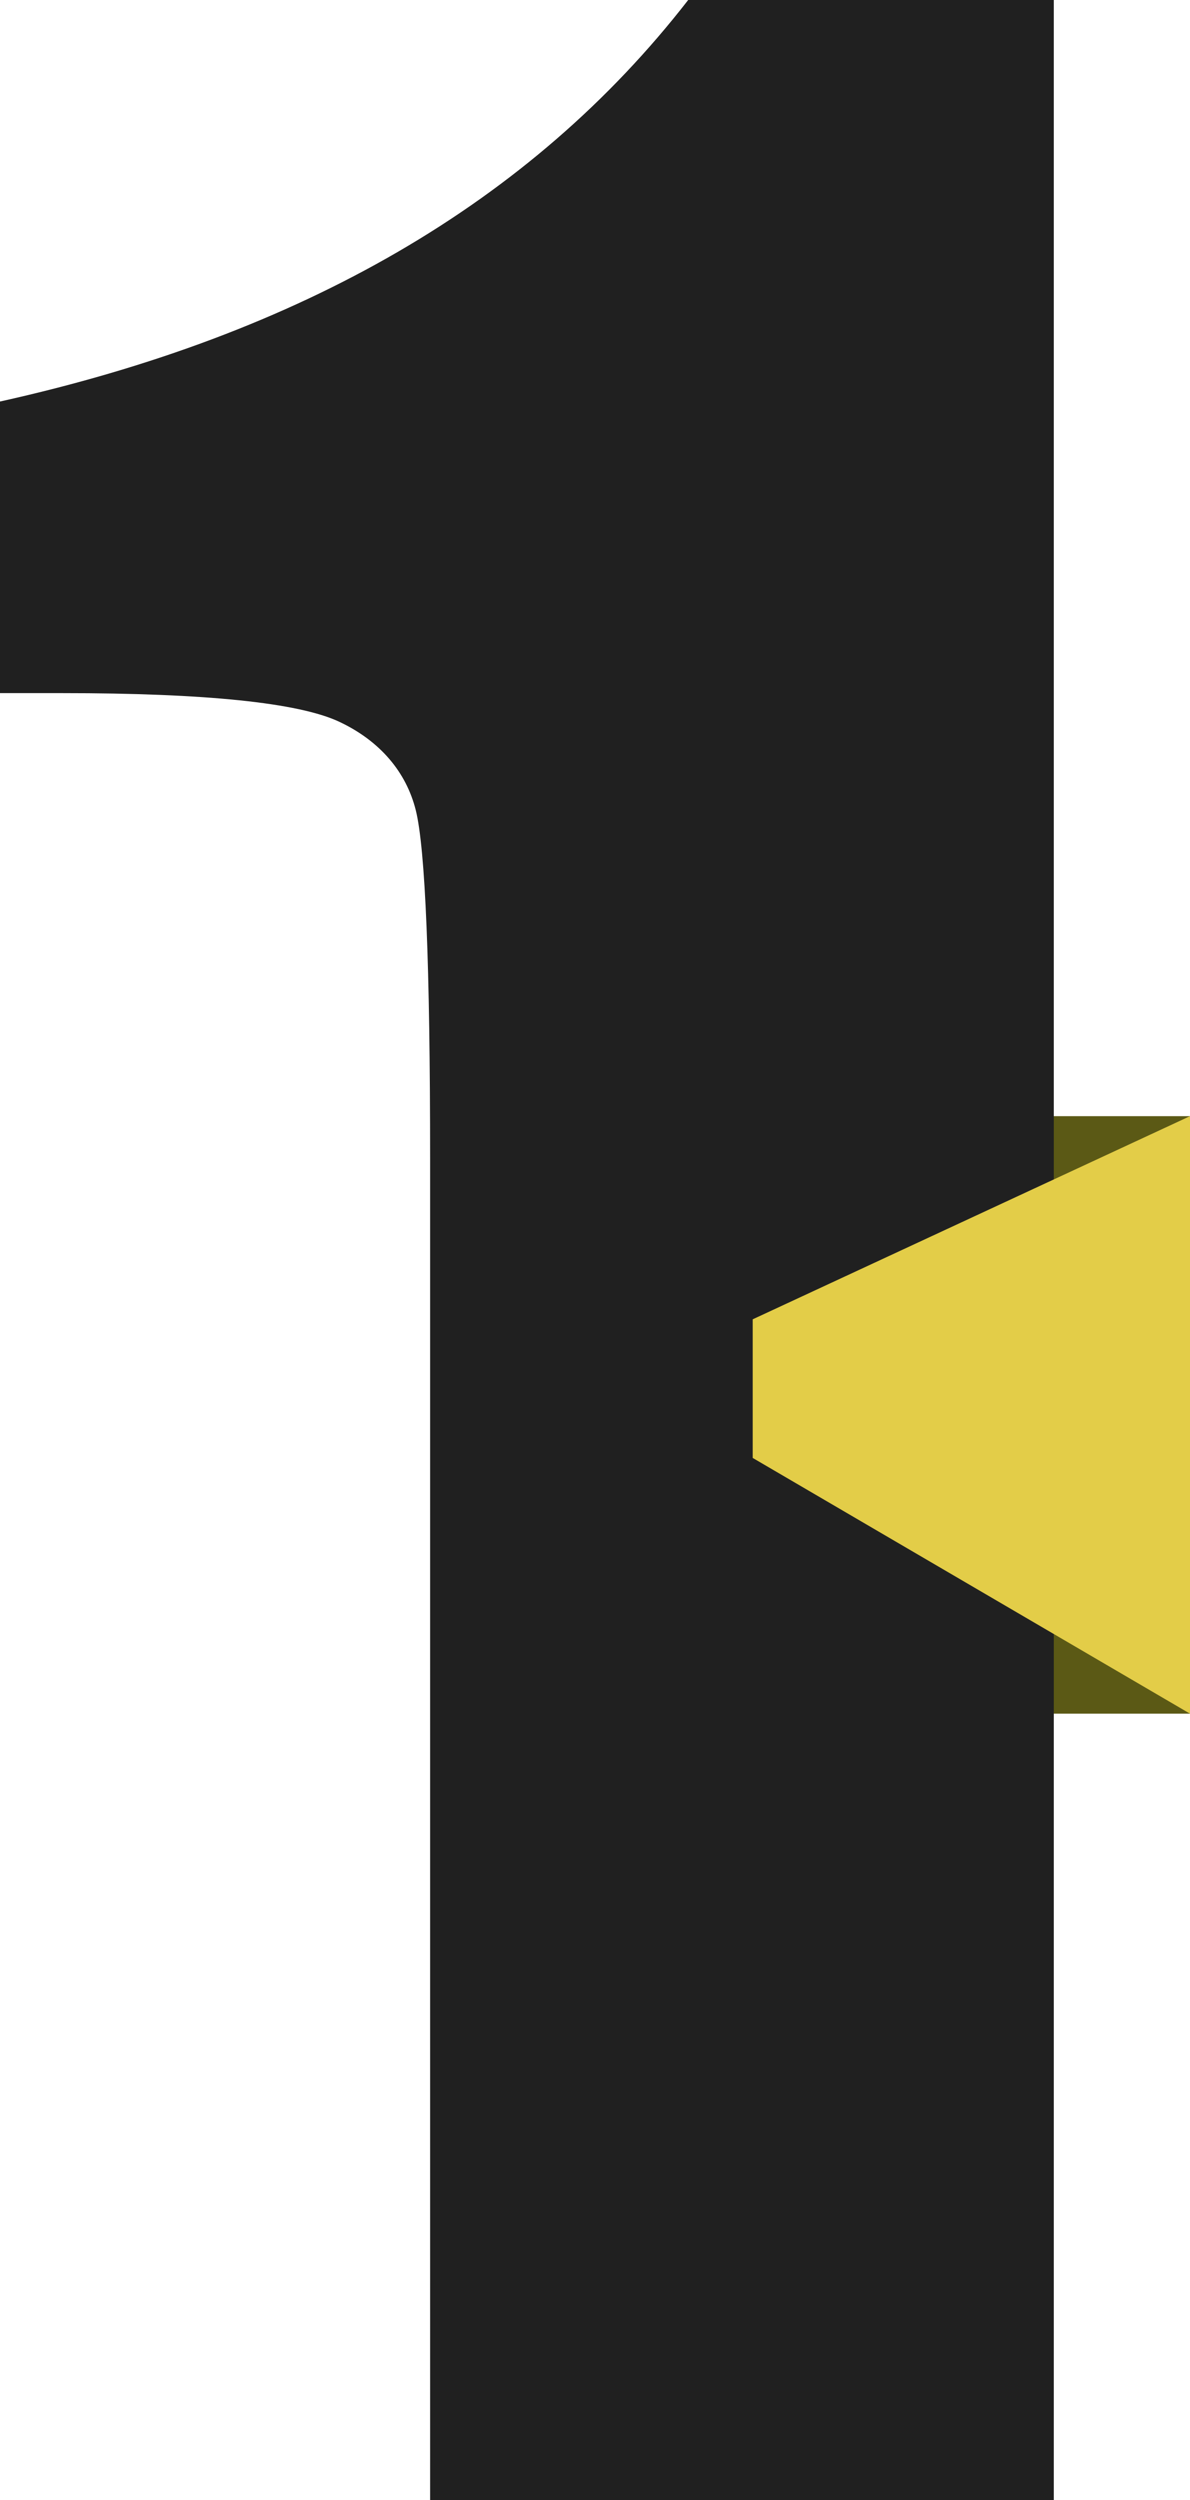 <?xml version="1.0" encoding="utf-8"?>
<!-- Generator: Adobe Illustrator 19.1.0, SVG Export Plug-In . SVG Version: 6.00 Build 0)  -->
<svg version="1.1" id="Capa_1" xmlns="http://www.w3.org/2000/svg" xmlns:xlink="http://www.w3.org/1999/xlink" x="0px" y="0px"
	 viewBox="0 0 49.8 104.6" style="enable-background:new 0 0 49.8 104.6;" xml:space="preserve">
<style type="text/css">
	.st0{fill:#202020;}
	.st1{fill:#FFFFFF;}
	.st2{fill:#FFFF3C;}
	.st3{fill:none;stroke:#E3CD48;stroke-miterlimit:10;}
	.st4{fill:#E3CD48;}
	.st5{fill:#5B5915;}
	.st6{fill:#46301D;}
	.st7{fill:#7D5D2C;}
	.st8{fill:#B08C3E;}
	.st9{fill:#DCAD43;}
	.st10{fill:none;stroke:#000000;stroke-miterlimit:10;}
</style>
<g>
	<rect x="35.9" y="46.7" class="st5" width="14" height="25"/>
	<path class="st0" d="M44.1,0v104.6H18V48.5c0-8.1-0.2-13-0.6-14.6c-0.4-1.6-1.5-2.9-3.2-3.7C12.5,29.4,8.6,29,2.6,29H0V16.8
		C12.6,14,22.2,8.5,28.8,0H44.1z"/>
	<polygon class="st4" points="49.8,71.7 31.5,61 31.5,55.2 49.8,46.7 	"/>
</g>
</svg>
